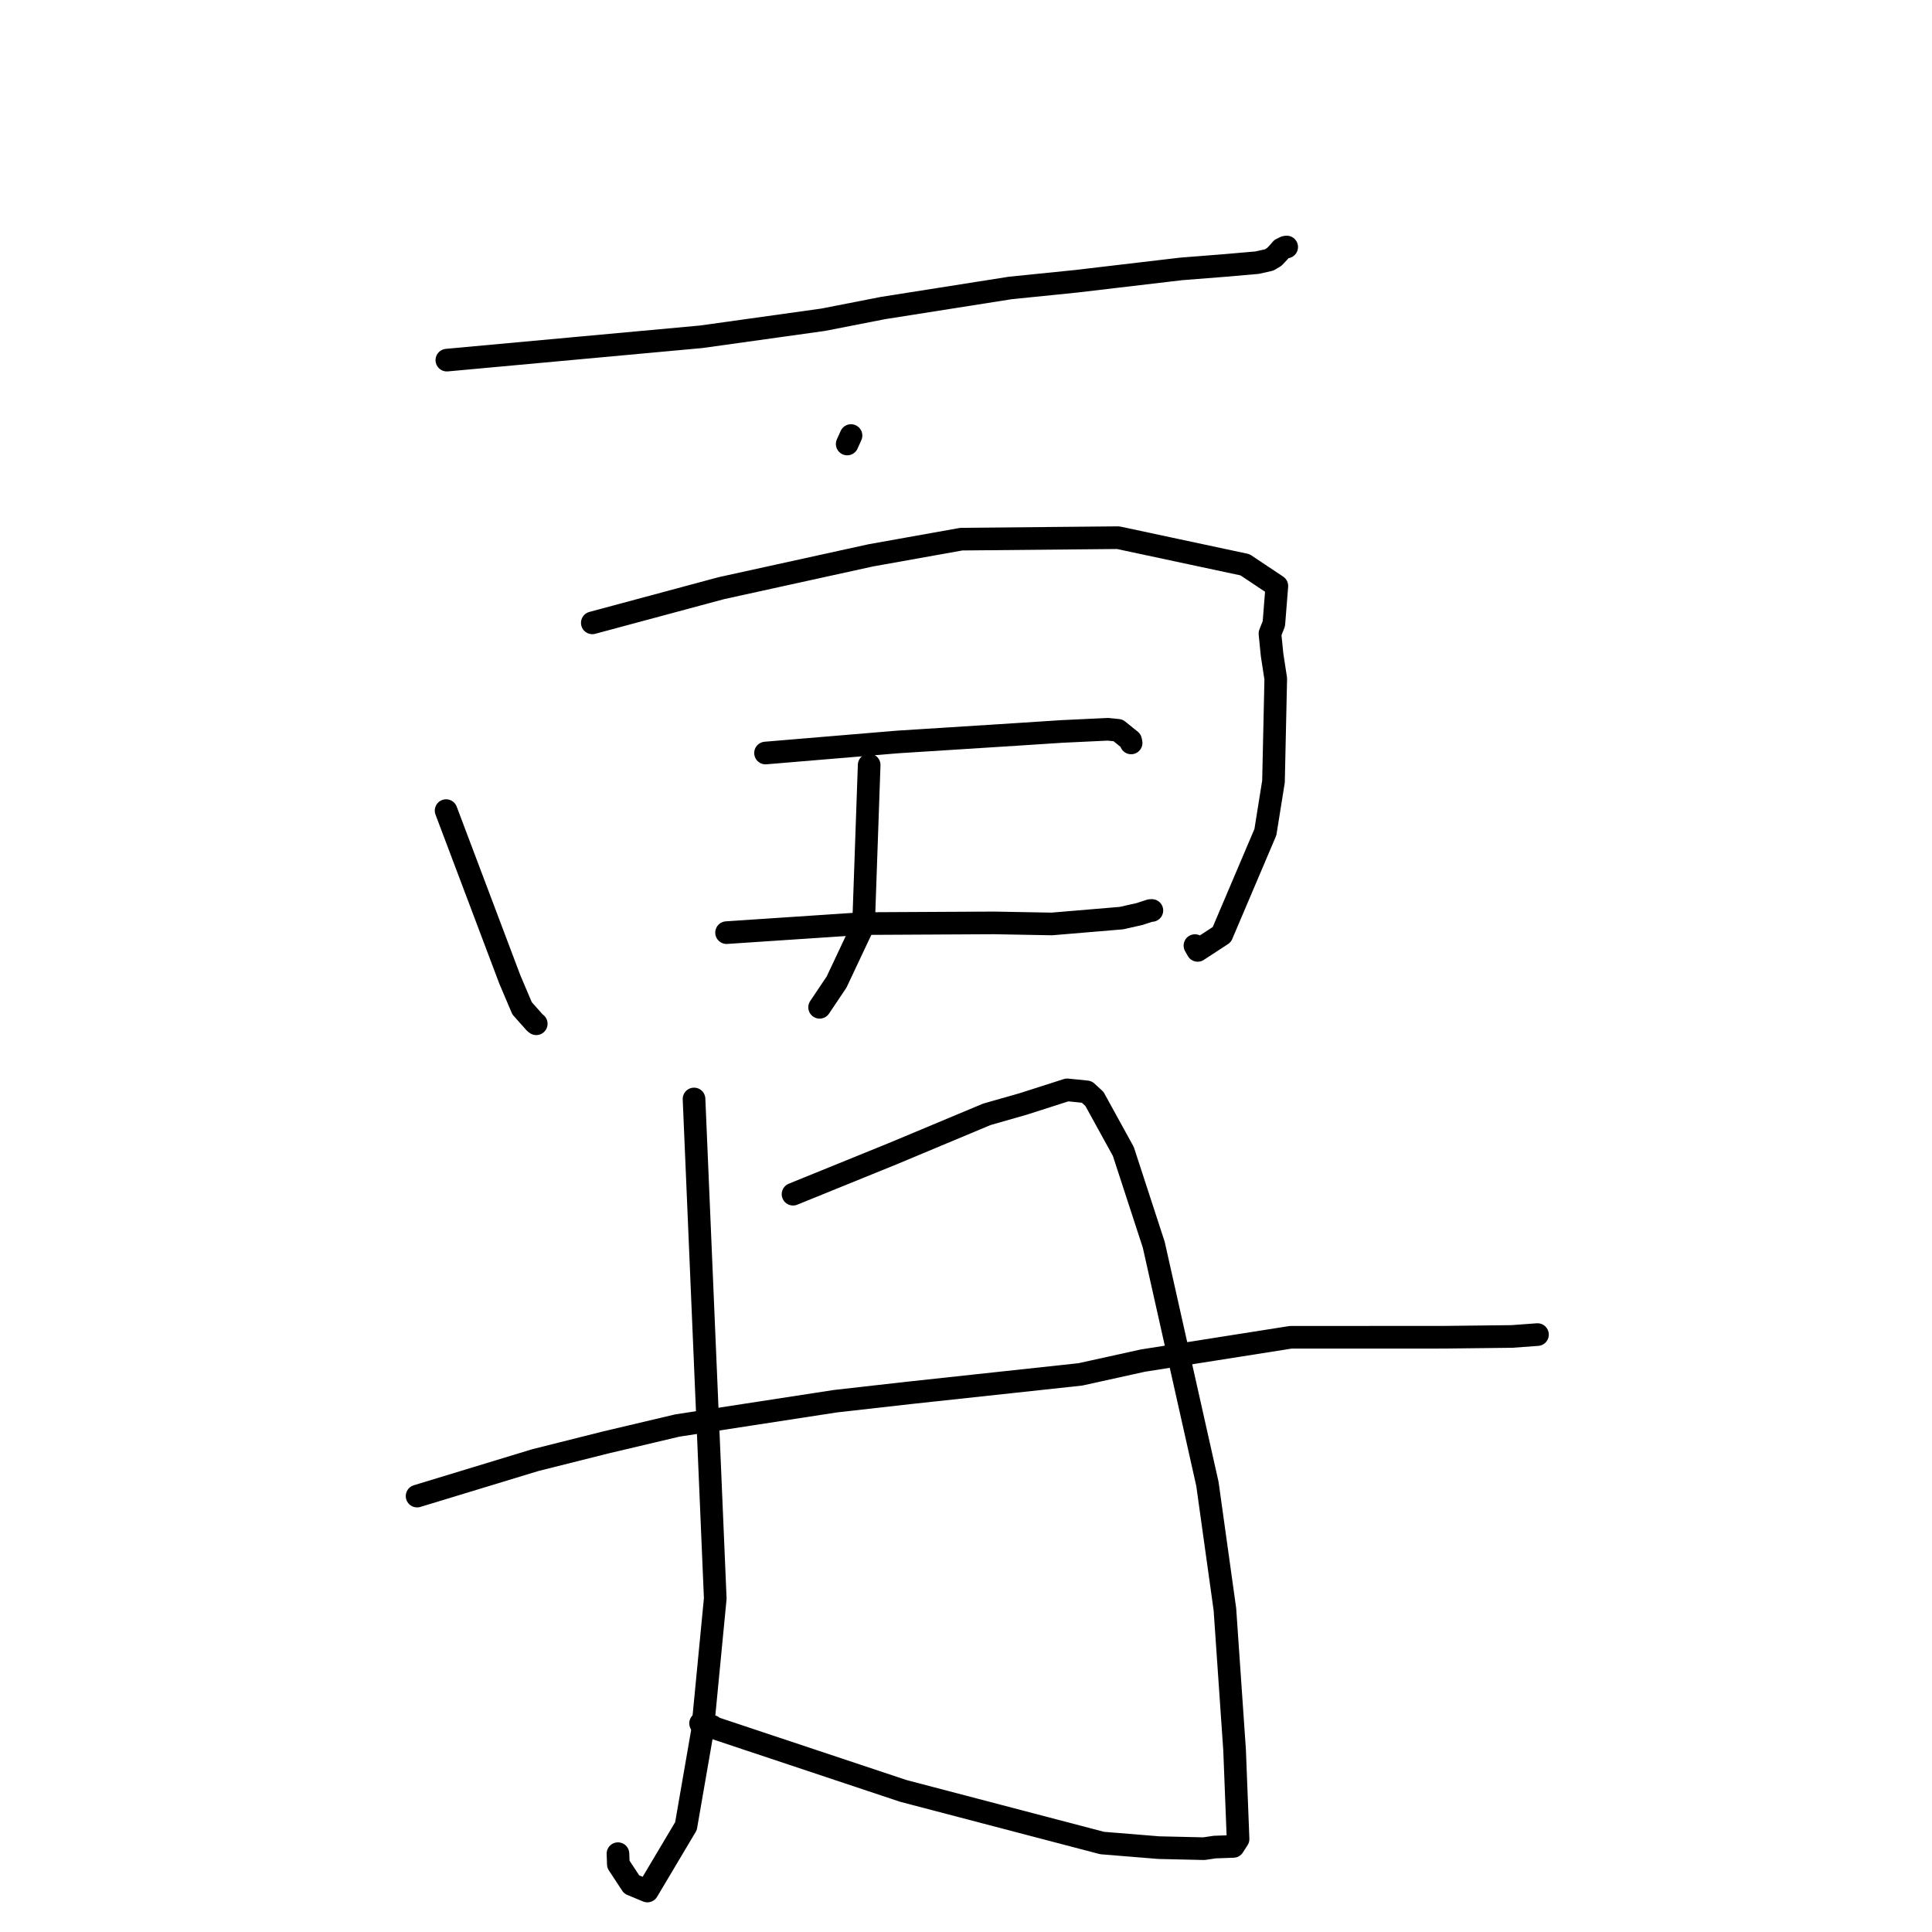 <?xml version="1.0" standalone="no"?>
    <svg width="256" height="256" xmlns="http://www.w3.org/2000/svg" version="1.1">
    <polyline stroke="black" stroke-width="3" stroke-linecap="round" fill="transparent" stroke-linejoin="round" points="59.211 47.719 76.065 46.172 92.92 44.625 109.076 42.367 116.987 40.819 133.879 38.155 142.533 37.278 156.513 35.631 162.267 35.179 166.577 34.803 168.16 34.449 168.841 34.046 169.444 33.412 169.779 33.013 170.296 32.757 170.494 32.73 " />
        <polyline stroke="black" stroke-width="3" stroke-linecap="round" fill="transparent" stroke-linejoin="round" points="112.763 57.712 112.51 58.272 112.258 58.832 " />
        <polyline stroke="black" stroke-width="3" stroke-linecap="round" fill="transparent" stroke-linejoin="round" points="59.111 107.411 63.336 118.605 67.561 129.8 69.178 133.604 70.876 135.514 71.057 135.654 " />
        <polyline stroke="black" stroke-width="3" stroke-linecap="round" fill="transparent" stroke-linejoin="round" points="78.484 82.533 87.028 80.235 95.572 77.937 115.379 73.587 127.383 71.441 148.155 71.244 164.967 74.835 169.19 77.65 168.792 82.65 168.275 83.953 168.557 86.765 169.044 89.939 168.744 103.561 167.671 110.264 161.896 123.841 158.696 125.931 158.336 125.297 " />
        <polyline stroke="black" stroke-width="3" stroke-linecap="round" fill="transparent" stroke-linejoin="round" points="115.169 101.368 114.798 111.953 114.427 122.538 110.847 130.132 108.87 133.078 108.604 133.473 " />
        <polyline stroke="black" stroke-width="3" stroke-linecap="round" fill="transparent" stroke-linejoin="round" points="101.437 99.779 110.188 99.046 118.939 98.314 134.551 97.322 140.671 96.923 146.798 96.633 148.148 96.771 149.814 98.117 149.879 98.441 " />
        <polyline stroke="black" stroke-width="3" stroke-linecap="round" fill="transparent" stroke-linejoin="round" points="96.274 123.579 105.258 122.98 114.243 122.381 131.719 122.289 139.372 122.429 148.599 121.654 151.004 121.111 152.408 120.651 152.63 120.642 " />
        <polyline stroke="black" stroke-width="3" stroke-linecap="round" fill="transparent" stroke-linejoin="round" points="91.963 145.619 93.369 178.714 94.775 211.809 93.079 229.372 90.893 241.975 85.78 250.569 83.697 249.703 81.933 247.022 81.882 245.622 " />
        <polyline stroke="black" stroke-width="3" stroke-linecap="round" fill="transparent" stroke-linejoin="round" points="105.081 158.237 111.69 155.552 118.298 152.867 130.76 147.655 135.59 146.275 141.41 144.412 143.994 144.675 145.016 145.609 148.848 152.576 152.879 164.934 159.989 196.625 162.306 213.238 163.589 231.877 164.05 243.681 163.42 244.659 160.953 244.747 159.519 244.959 153.552 244.822 146.035 244.21 119.663 237.297 92.831 228.353 94.374 228.749 " />
        <polyline stroke="black" stroke-width="3" stroke-linecap="round" fill="transparent" stroke-linejoin="round" points="55.266 198.24 63.092 195.859 70.917 193.478 80.267 191.129 89.741 188.89 110.723 185.662 120.415 184.568 143.159 182.112 151.434 180.287 171.021 177.198 191.282 177.191 200.335 177.088 203.693 176.842 203.724 176.84 203.726 176.84 203.726 176.84 " />
        </svg>